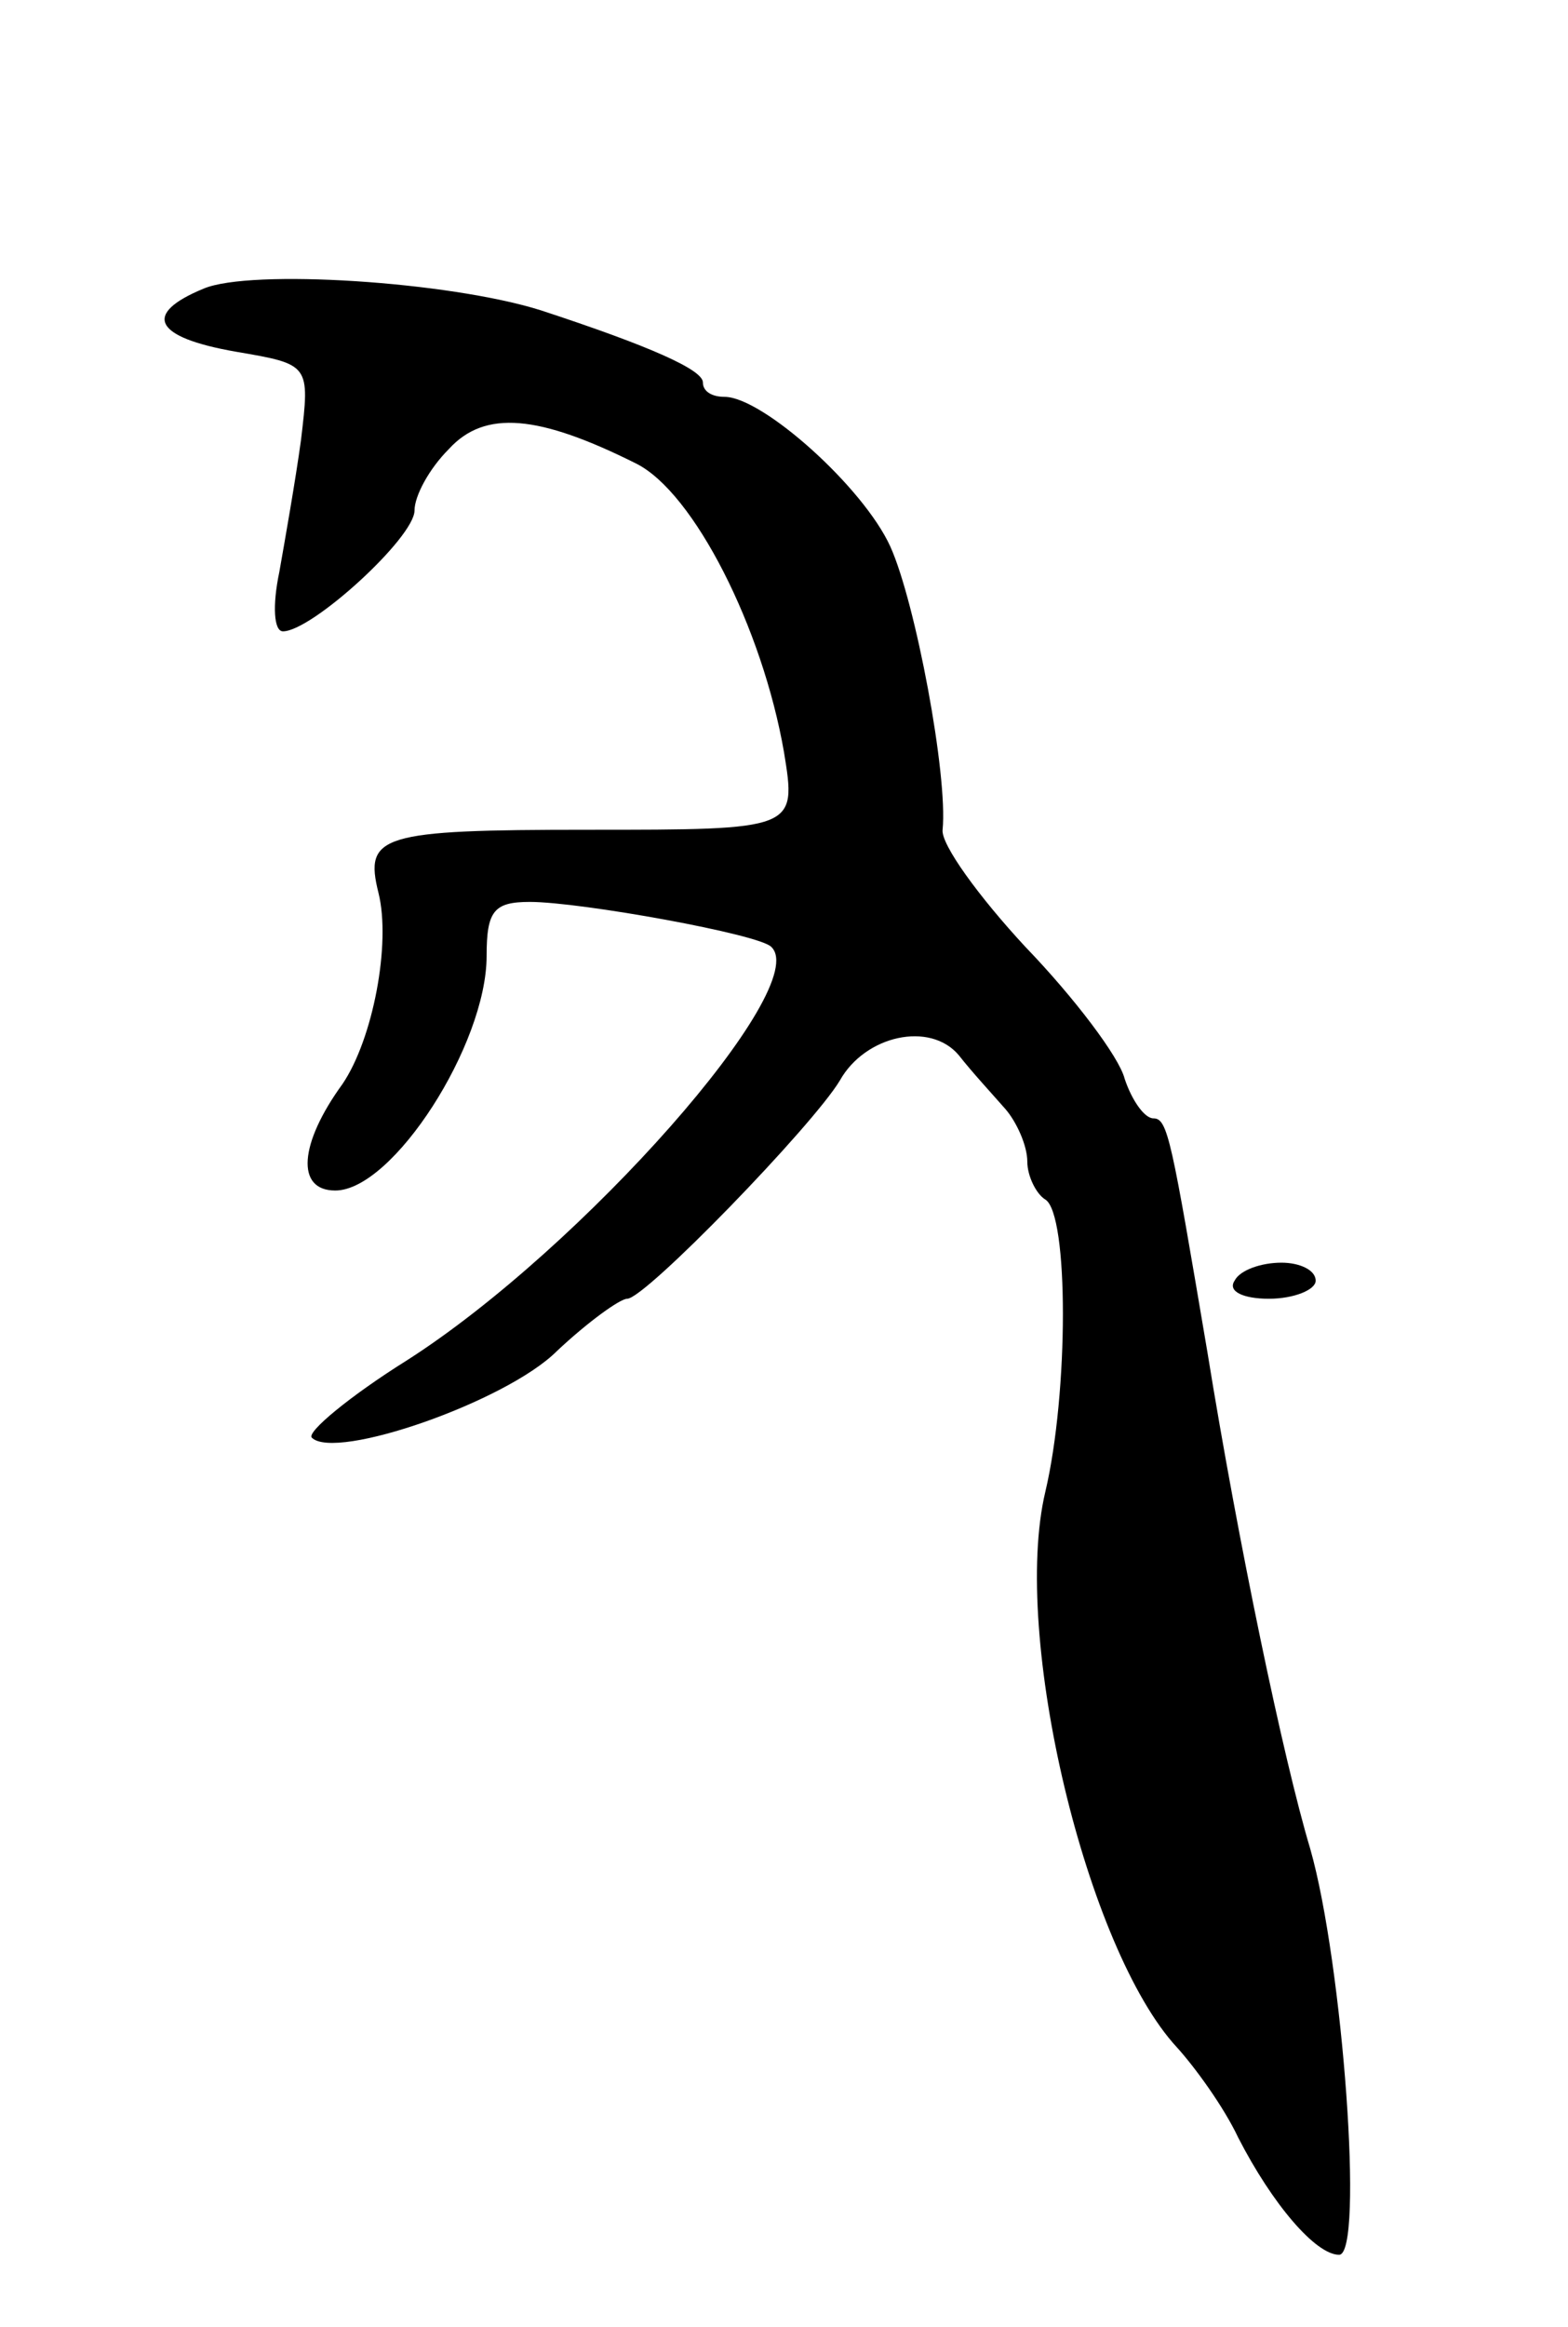 <svg version="1.0" xmlns="http://www.w3.org/2000/svg"
 width="87pt" height="129pt" viewBox="0 0 87 129"
 preserveAspectRatio="xMidYMid meet">
<g transform="translate(0,129) scale(0.1,-0.1)"
fill="#000000" stroke="none">
<path d="M113 1130 c-34 -14 -28 -27 18 -35 41 -7 41 -7 36 -49 -3 -22 -9 -56
-12 -73 -4 -19 -3 -33 2 -33 16 0 73 52 73 67 0 8 8 23 19 34 20 22 50 19 104
-8 32 -16 70 -91 82 -160 7 -43 7 -43 -109 -43 -115 0 -124 -3 -116 -35 7 -28
-3 -81 -20 -106 -24 -33 -26 -59 -4 -59 32 0 84 81 84 130 0 25 4 30 24 30 28
0 128 -18 134 -25 23 -22 -105 -167 -202 -229 -32 -20 -56 -40 -53 -43 13 -13
108 20 136 48 17 16 35 29 39 29 10 0 103 96 118 121 14 25 50 33 66 14 7 -9
19 -22 26 -30 6 -7 12 -20 12 -29 0 -8 5 -18 10 -21 13 -8 13 -107 0 -162 -19
-80 23 -254 73 -308 10 -11 26 -33 34 -50 19 -37 43 -65 56 -65 14 0 2 162
-16 225 -15 50 -40 170 -57 275 -20 118 -22 130 -30 130 -5 0 -12 10 -16 22
-3 12 -28 45 -55 73 -26 28 -47 57 -46 65 3 30 -15 126 -29 157 -15 33 -71 83
-92 83 -7 0 -12 3 -12 8 0 7 -29 20 -90 40 -51 16 -161 23 -187 12z"/>
<path d="M685 580 c-4 -6 5 -10 19 -10 14 0 26 5 26 10 0 6 -9 10 -19 10 -11
0 -23 -4 -26 -10z"/>
</g>
</svg>
